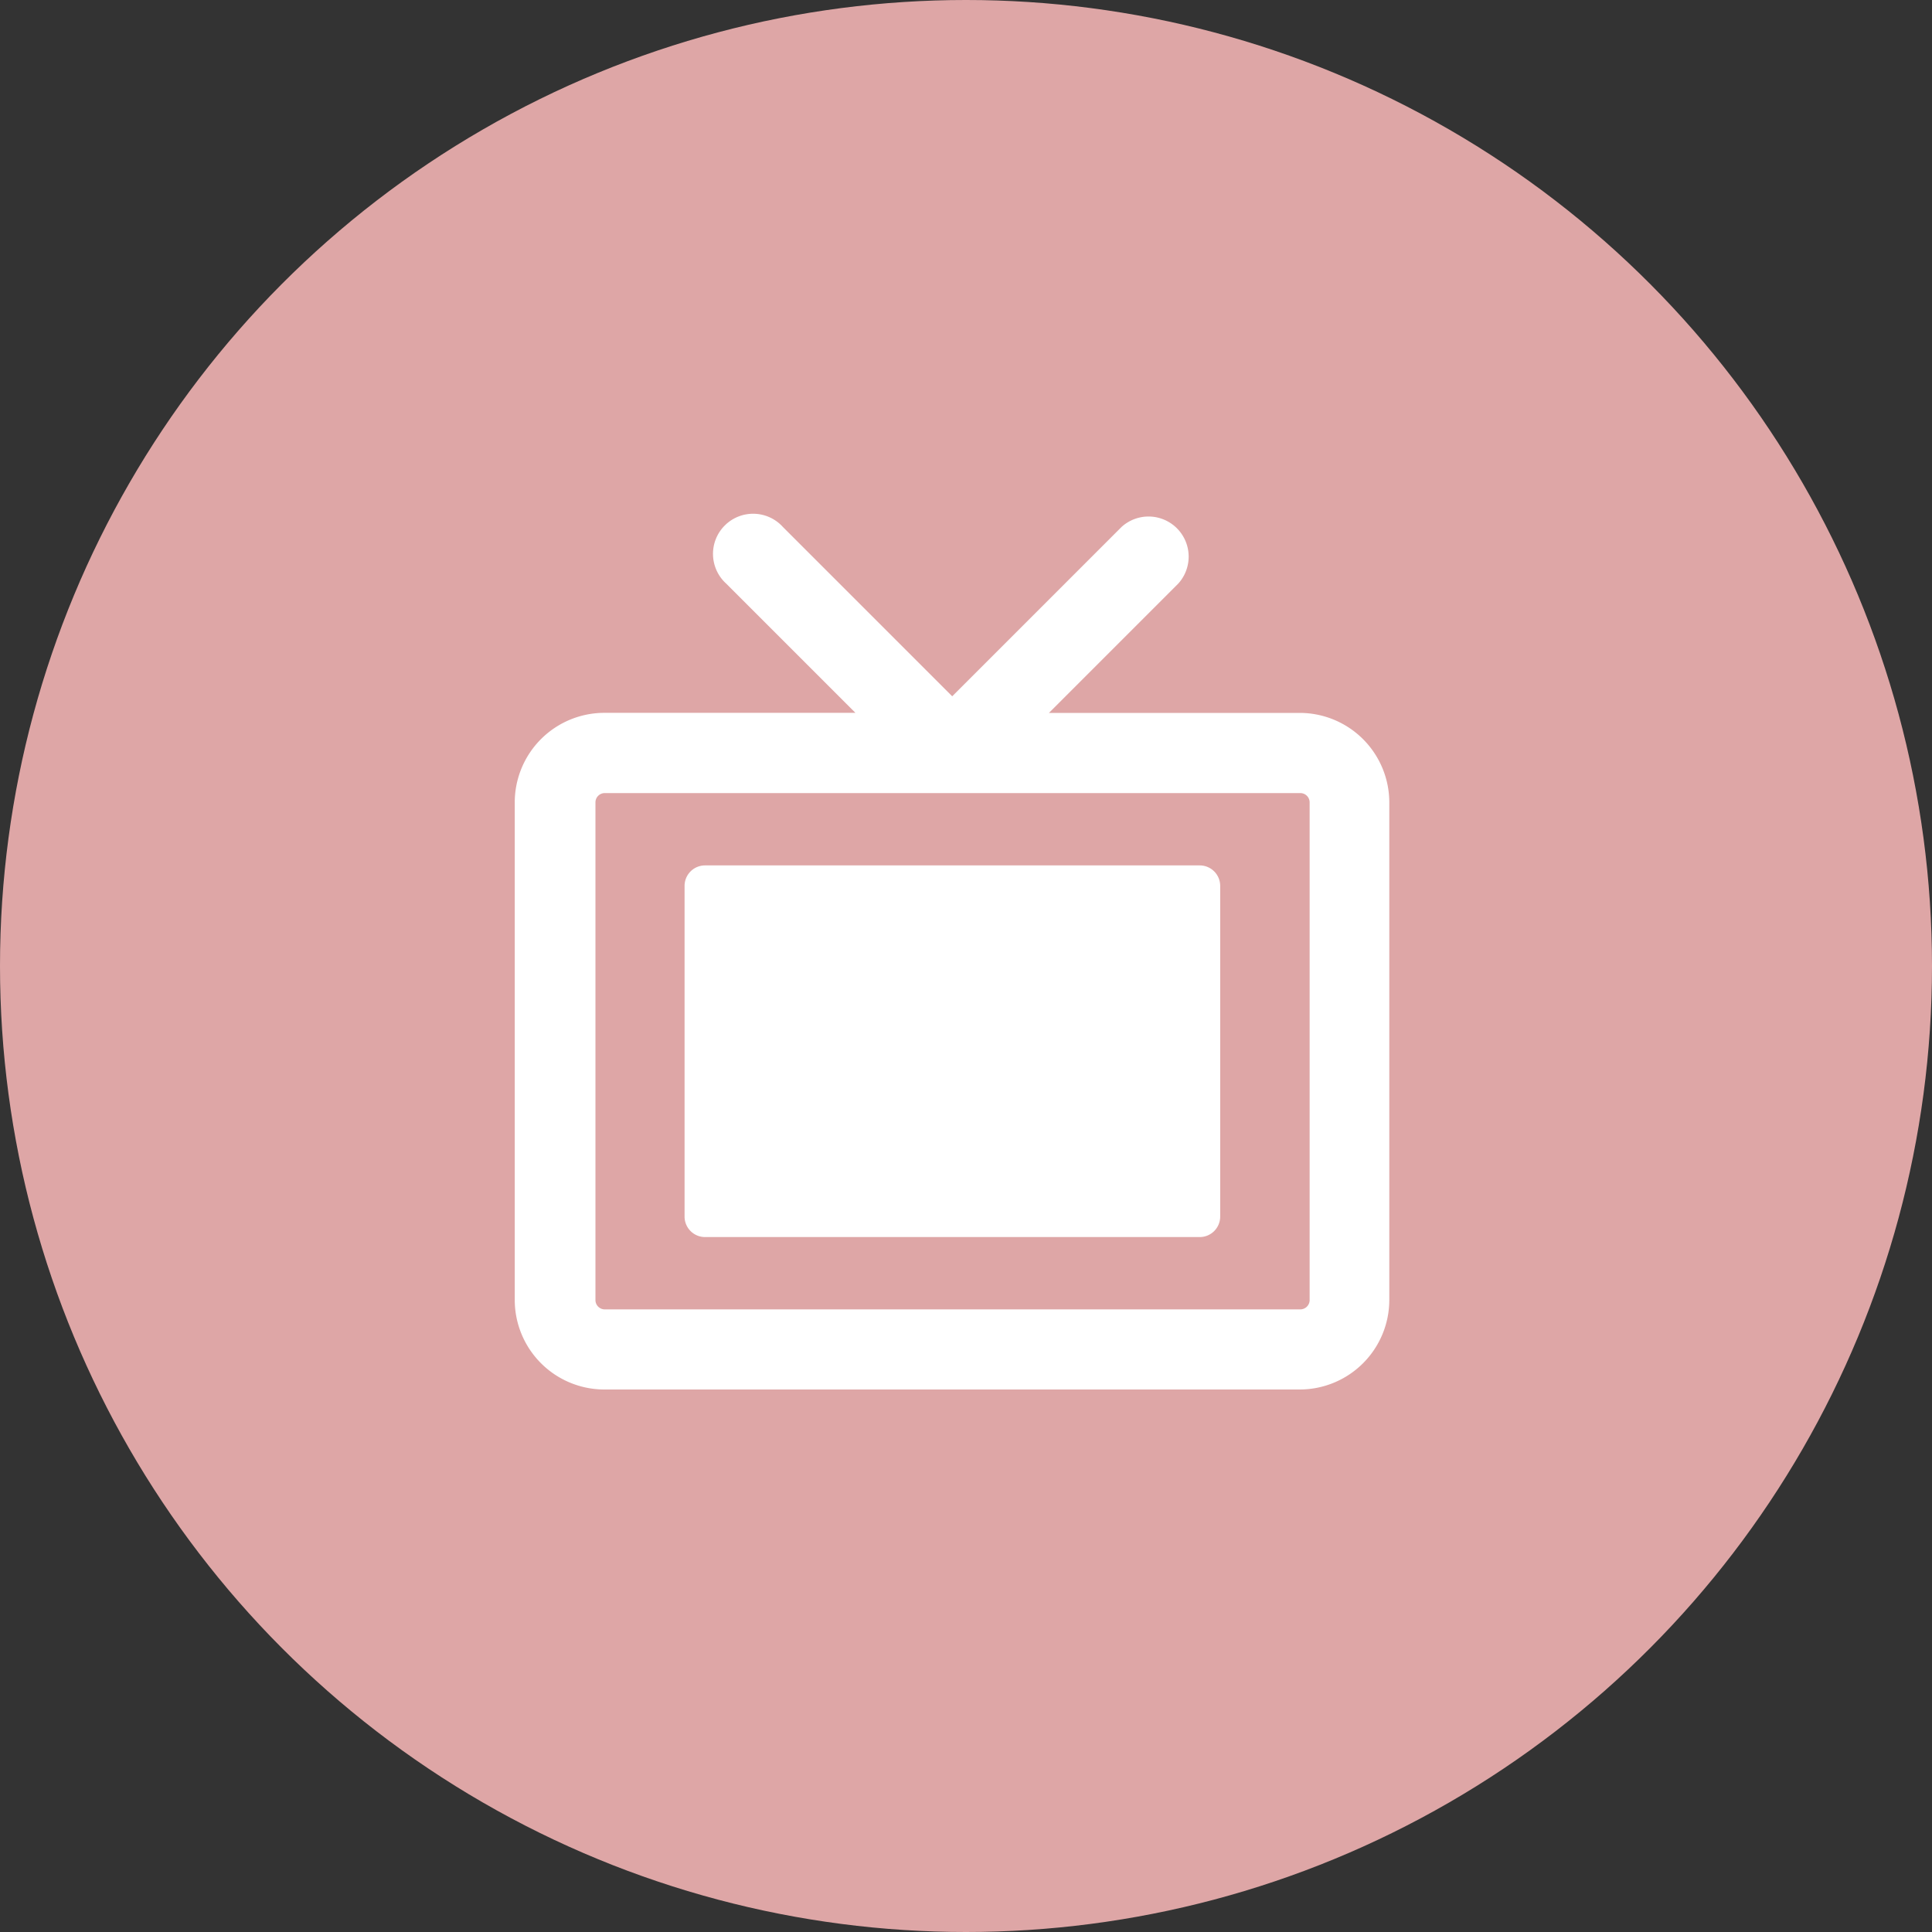 <svg xmlns="http://www.w3.org/2000/svg" width="30" height="30" viewBox="0 0 30 30"><rect x="0" y="0" width="30" height="30" fill="#333333" stroke="none"/><defs><style>.cls-2{fill:#fff}</style></defs><g id="icon_viedo" transform="translate(-290 -700)"><circle id="타원_93" cx="15" cy="15" r="15" fill="#dea6a6" transform="translate(290 700)"/><g id="그룹_1538" transform="translate(-463 366.999)"><path id="패스_727" d="M773.188 344.071h-3.9l2.008-2.008a.623.623 0 00-.88-.88l-2.63 2.63-2.63-2.63a.623.623 0 10-.88.88l2.007 2.007h-3.9a1.392 1.392 0 00-1.39 1.39v7.727a1.392 1.392 0 001.39 1.39h10.8a1.392 1.392 0 001.39-1.39v-7.727a1.392 1.392 0 00-1.385-1.389zm-10.942 1.39a.145.145 0 01.145-.145h10.8a.145.145 0 01.145.145v7.727a.145.145 0 01-.145.145h-10.8a.145.145 0 01-.145-.145z" class="cls-2"/><path id="패스_728" d="M836.514 493.765h-7.681a.318.318 0 00-.318.318v5.135a.318.318 0 00.318.318h7.681a.318.318 0 00.318-.318v-5.135a.318.318 0 00-.318-.318zm-.314 5.135" class="cls-2" transform="translate(-64.885 -147.326)"/></g></g></svg>